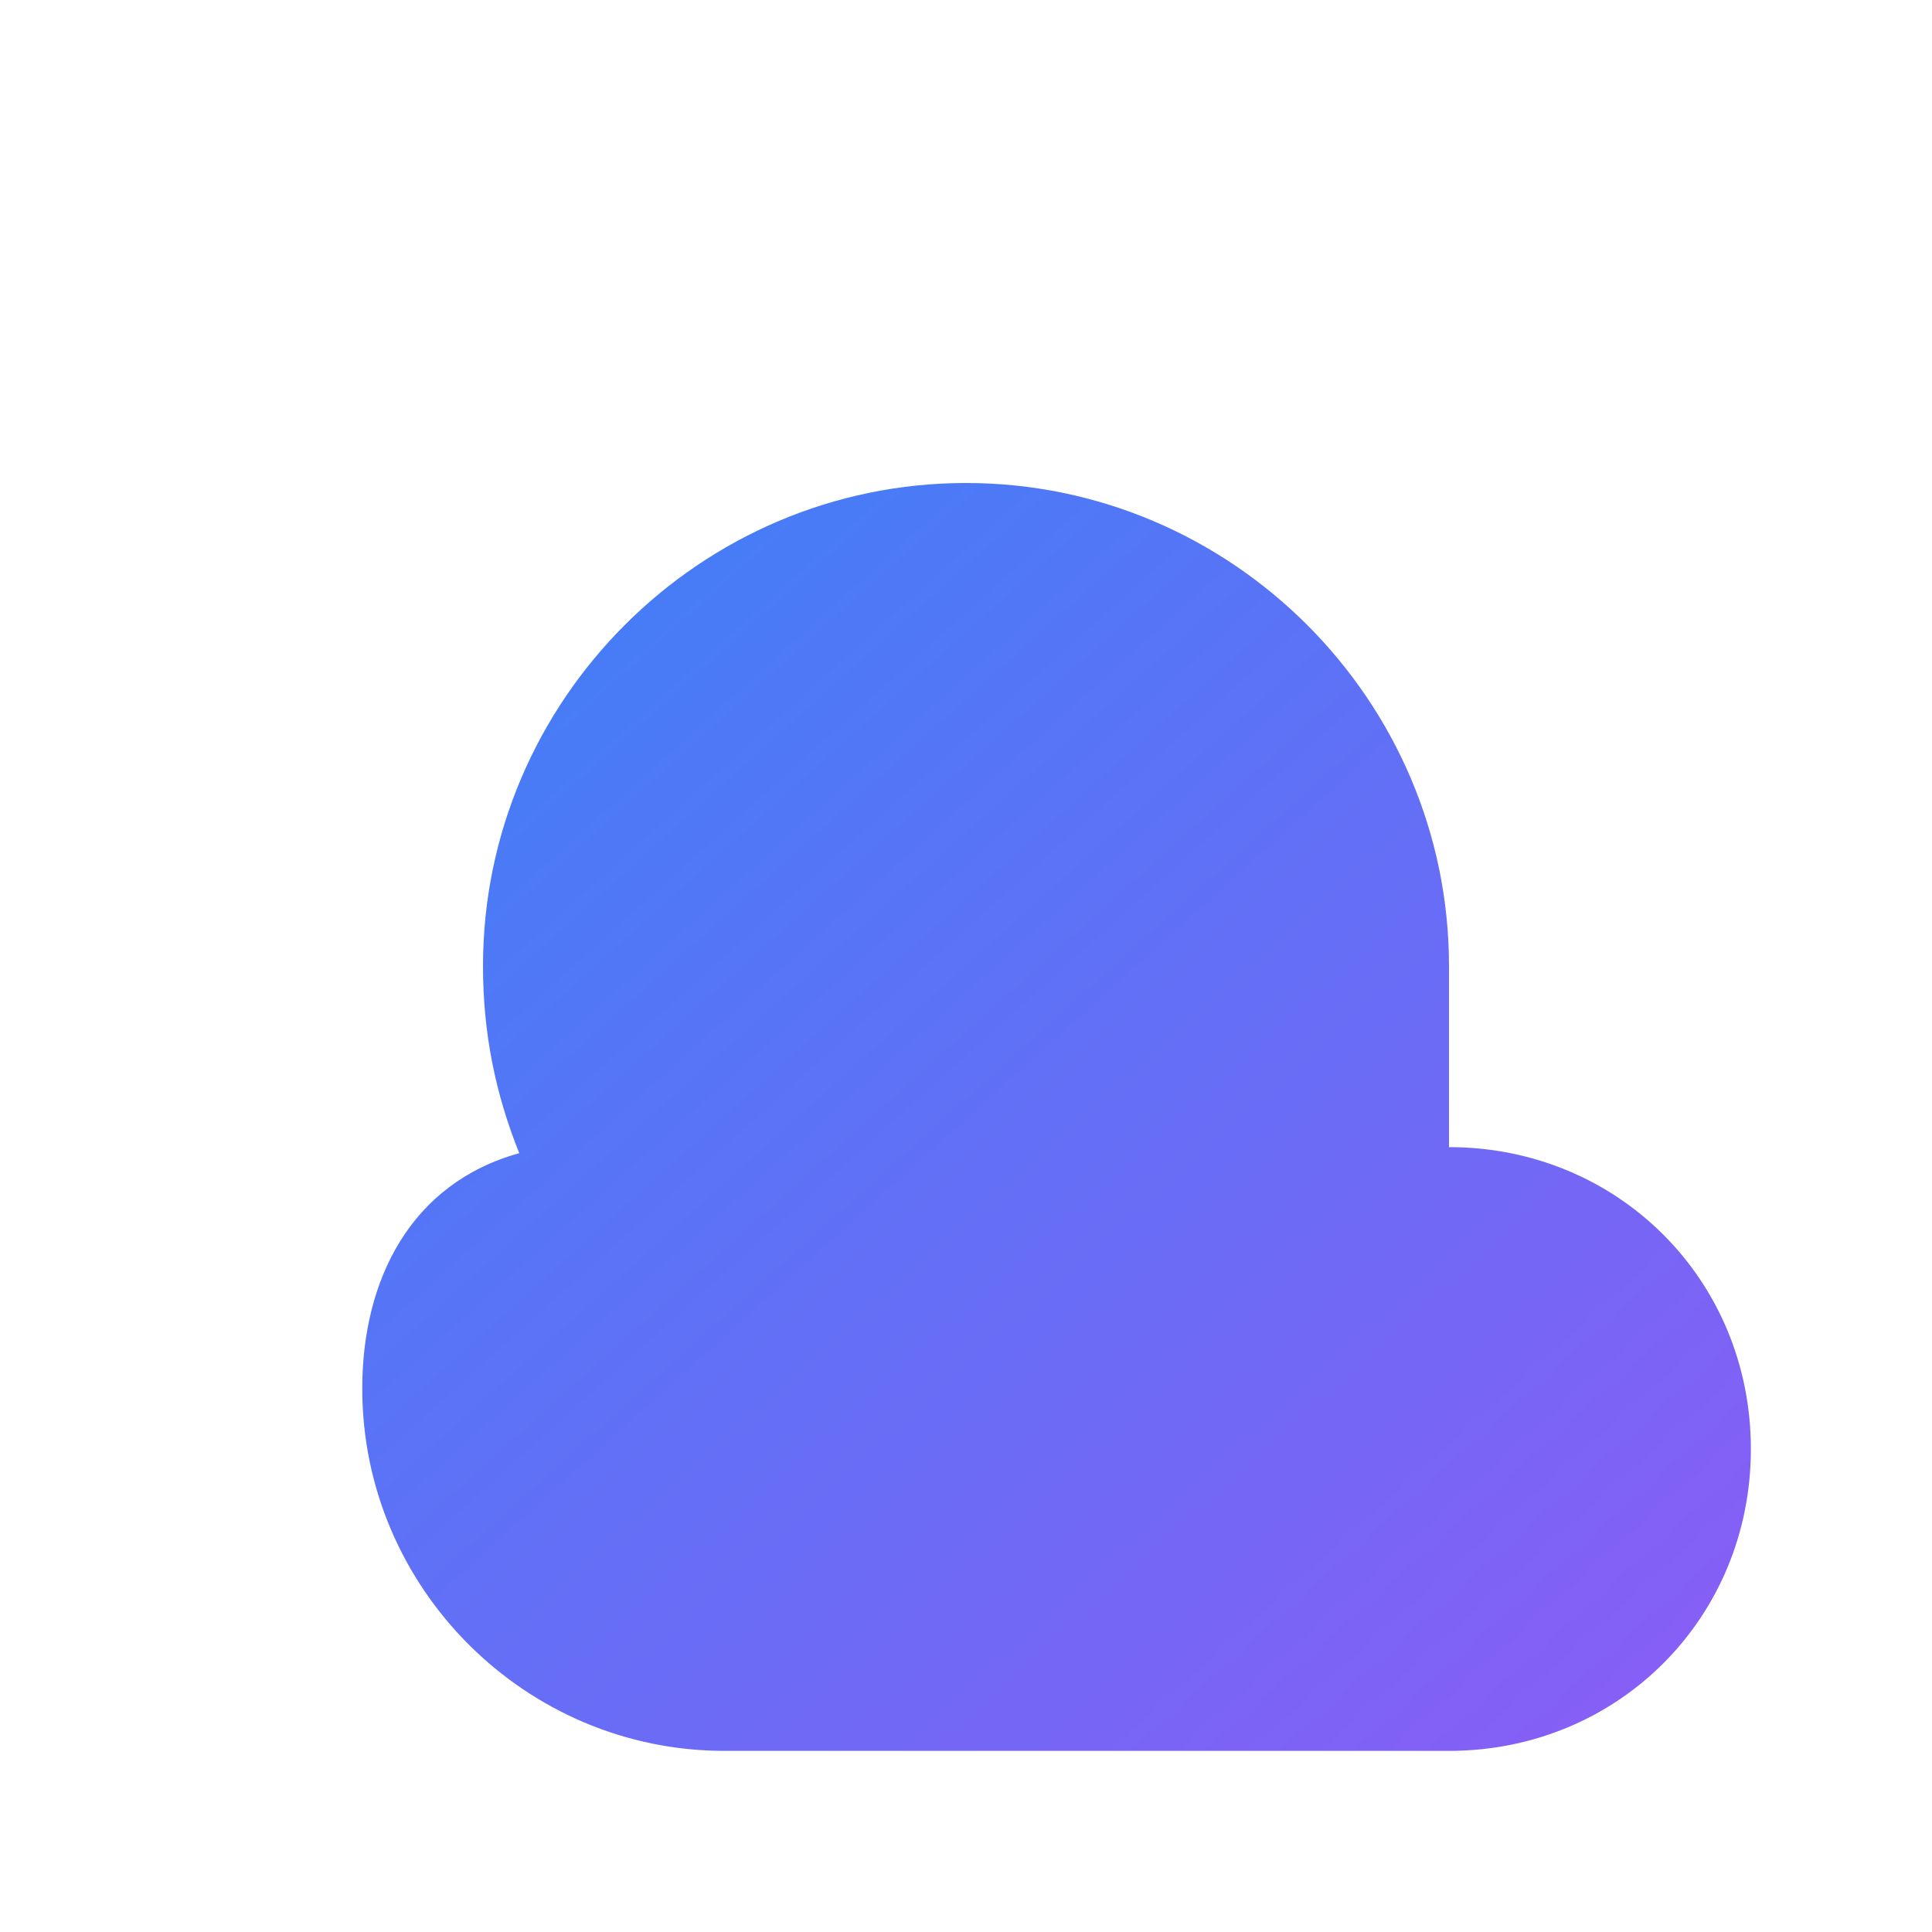 <svg width="32" height="32" viewBox="0 0 32 32" fill="none" xmlns="http://www.w3.org/2000/svg">
  <defs>
    <linearGradient id="cloudGradient" x1="0%" y1="0%" x2="100%" y2="100%">
      <stop offset="0%" style="stop-color:#3B82F6;stop-opacity:1" />
      <stop offset="100%" style="stop-color:#8B5CF6;stop-opacity:1" />
    </linearGradient>
  </defs>
  <path d="M24 16c0-4.4-3.6-8-8-8s-8 3.6-8 8c0 1.1.2 2.1.6 3.1C6.8 19.6 6 21.2 6 23c0 3.3 2.7 6 6 6h12c2.8 0 5-2.2 5-5 0-2.8-2.2-5-5-5z" fill="url(#cloudGradient)"/>
</svg>